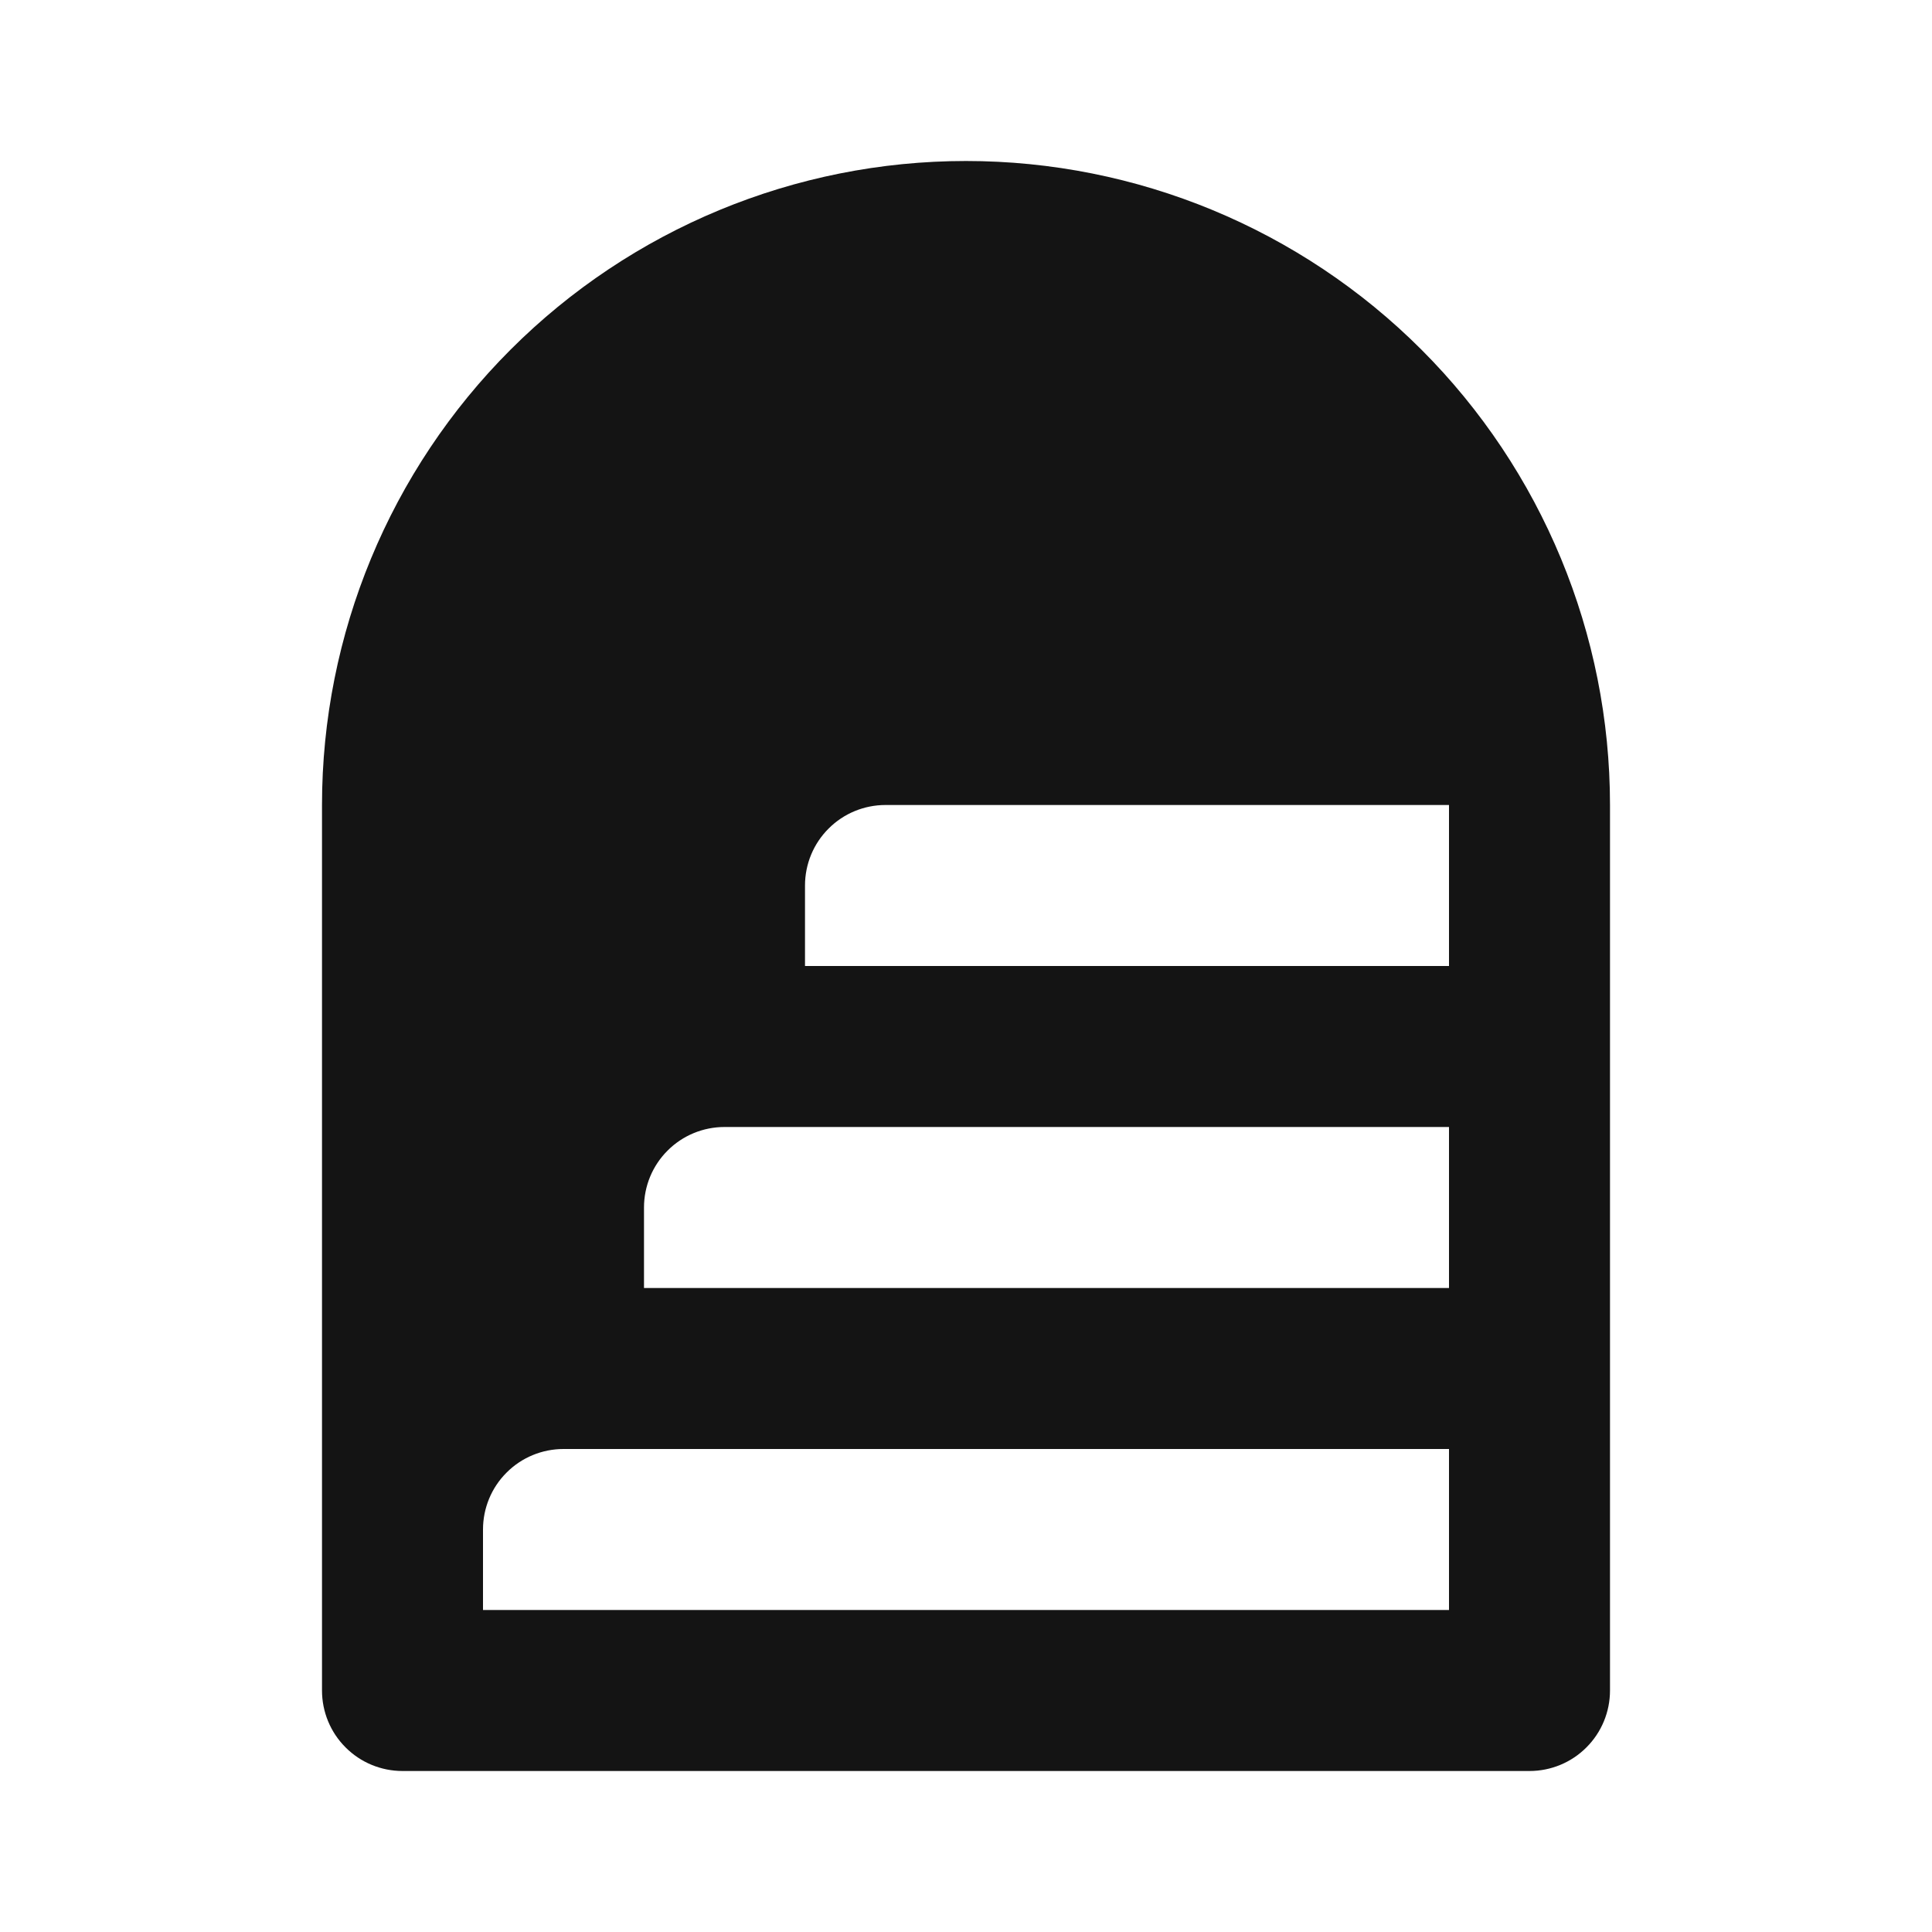 <svg width="24" height="24" viewBox="0 0 24 24" fill="none" xmlns="http://www.w3.org/2000/svg">
<path d="M12 2C9.878 2 7.843 2.843 6.343 4.343C4.843 5.843 4 7.878 4 10V21C4 21.265 4.105 21.52 4.293 21.707C4.48 21.895 4.735 22 5 22H19C19.265 22 19.52 21.895 19.707 21.707C19.895 21.52 20 21.265 20 21V10C20 7.878 19.157 5.843 17.657 4.343C16.157 2.843 14.122 2 12 2ZM18 20H6V19C6 18.735 6.105 18.48 6.293 18.293C6.48 18.105 6.735 18 7 18H18V20ZM18 16H8V15C8 14.735 8.105 14.48 8.293 14.293C8.48 14.105 8.735 14 9 14H18V16ZM18 12H10V11C10 10.735 10.105 10.48 10.293 10.293C10.48 10.105 10.735 10 11 10H18V12Z" fill="#141414"/>
</svg>
